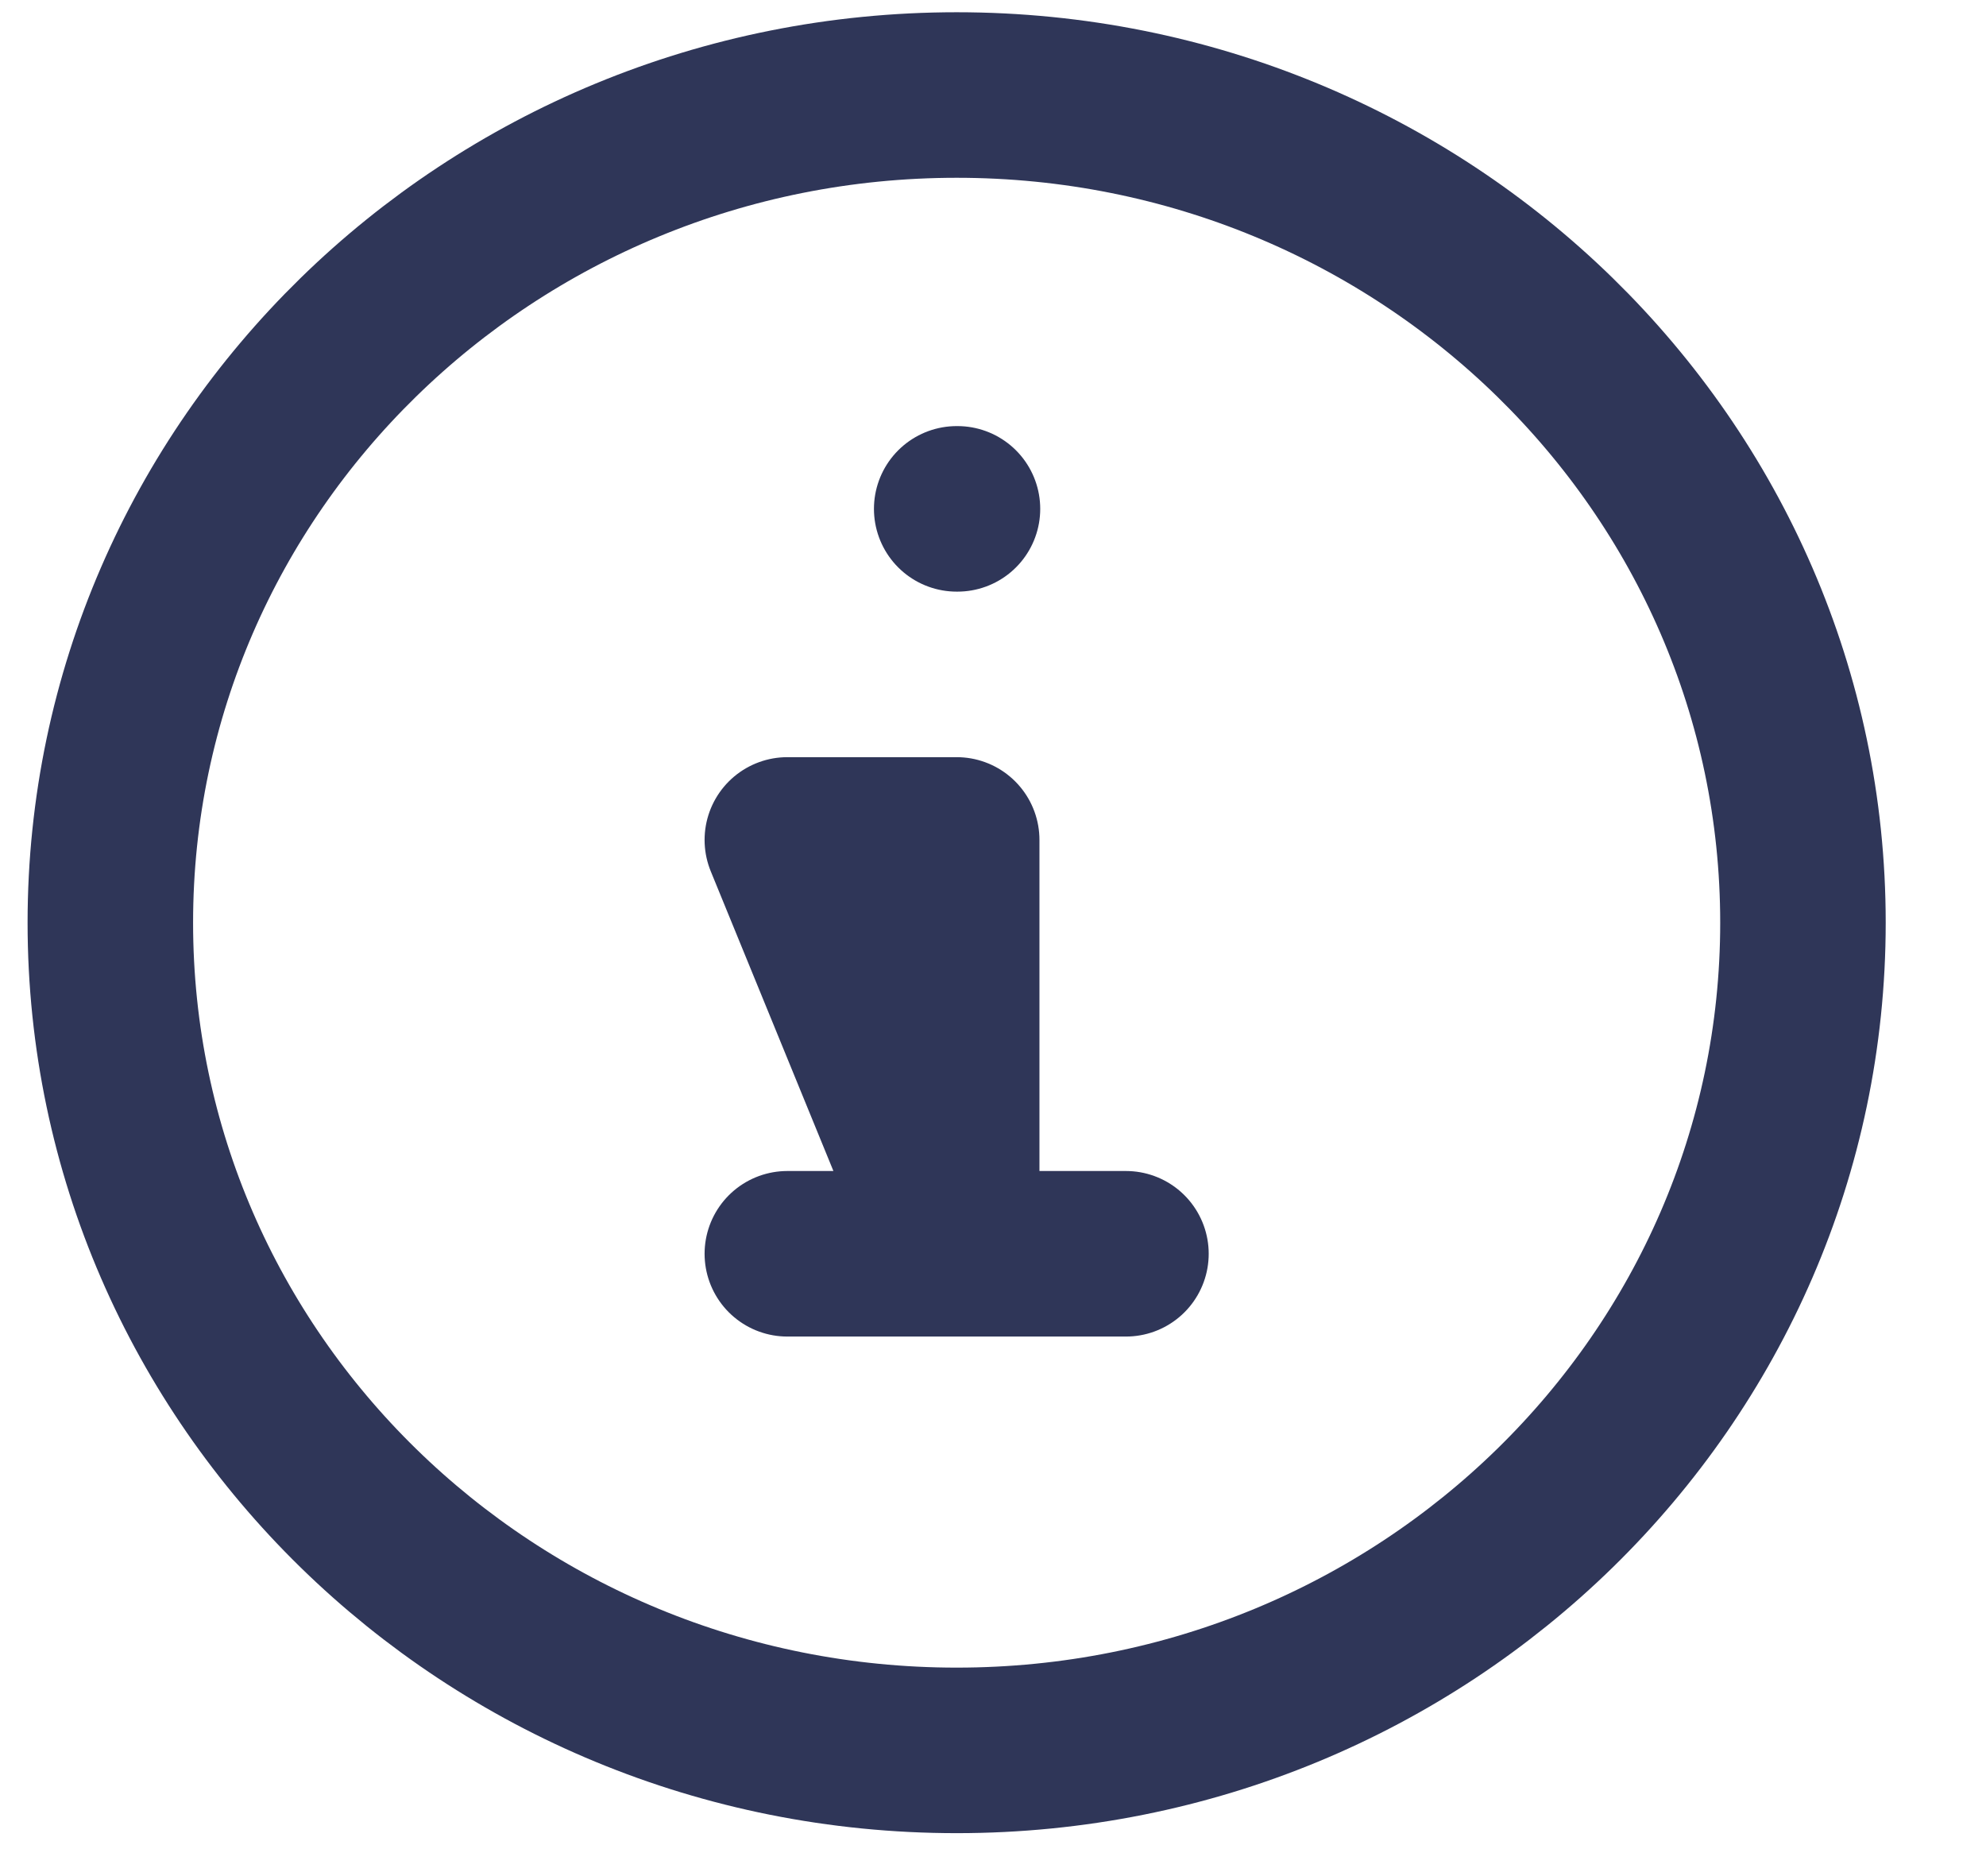 <svg width="18" height="17" viewBox="0 0 18 17" fill="none" xmlns="http://www.w3.org/2000/svg">
<path d="M8.671 15.861C12.907 15.861 16.341 12.504 16.341 8.361C16.341 4.219 12.907 0.861 8.671 0.861C4.434 0.861 1 4.219 1 8.361C1 12.504 4.434 15.861 8.671 15.861Z" stroke="#2F3658" stroke-width="1.5"/>
<path d="M8.671 4.611H8.678" stroke="#2F3658" stroke-width="1.5" stroke-linecap="round"/>
<path d="M7.136 11.361H10.205M7.136 7.611H8.671V11.361L7.136 7.611Z" stroke="#2F3658" stroke-width="1.5" stroke-linecap="round" stroke-linejoin="round"/>
</svg>

